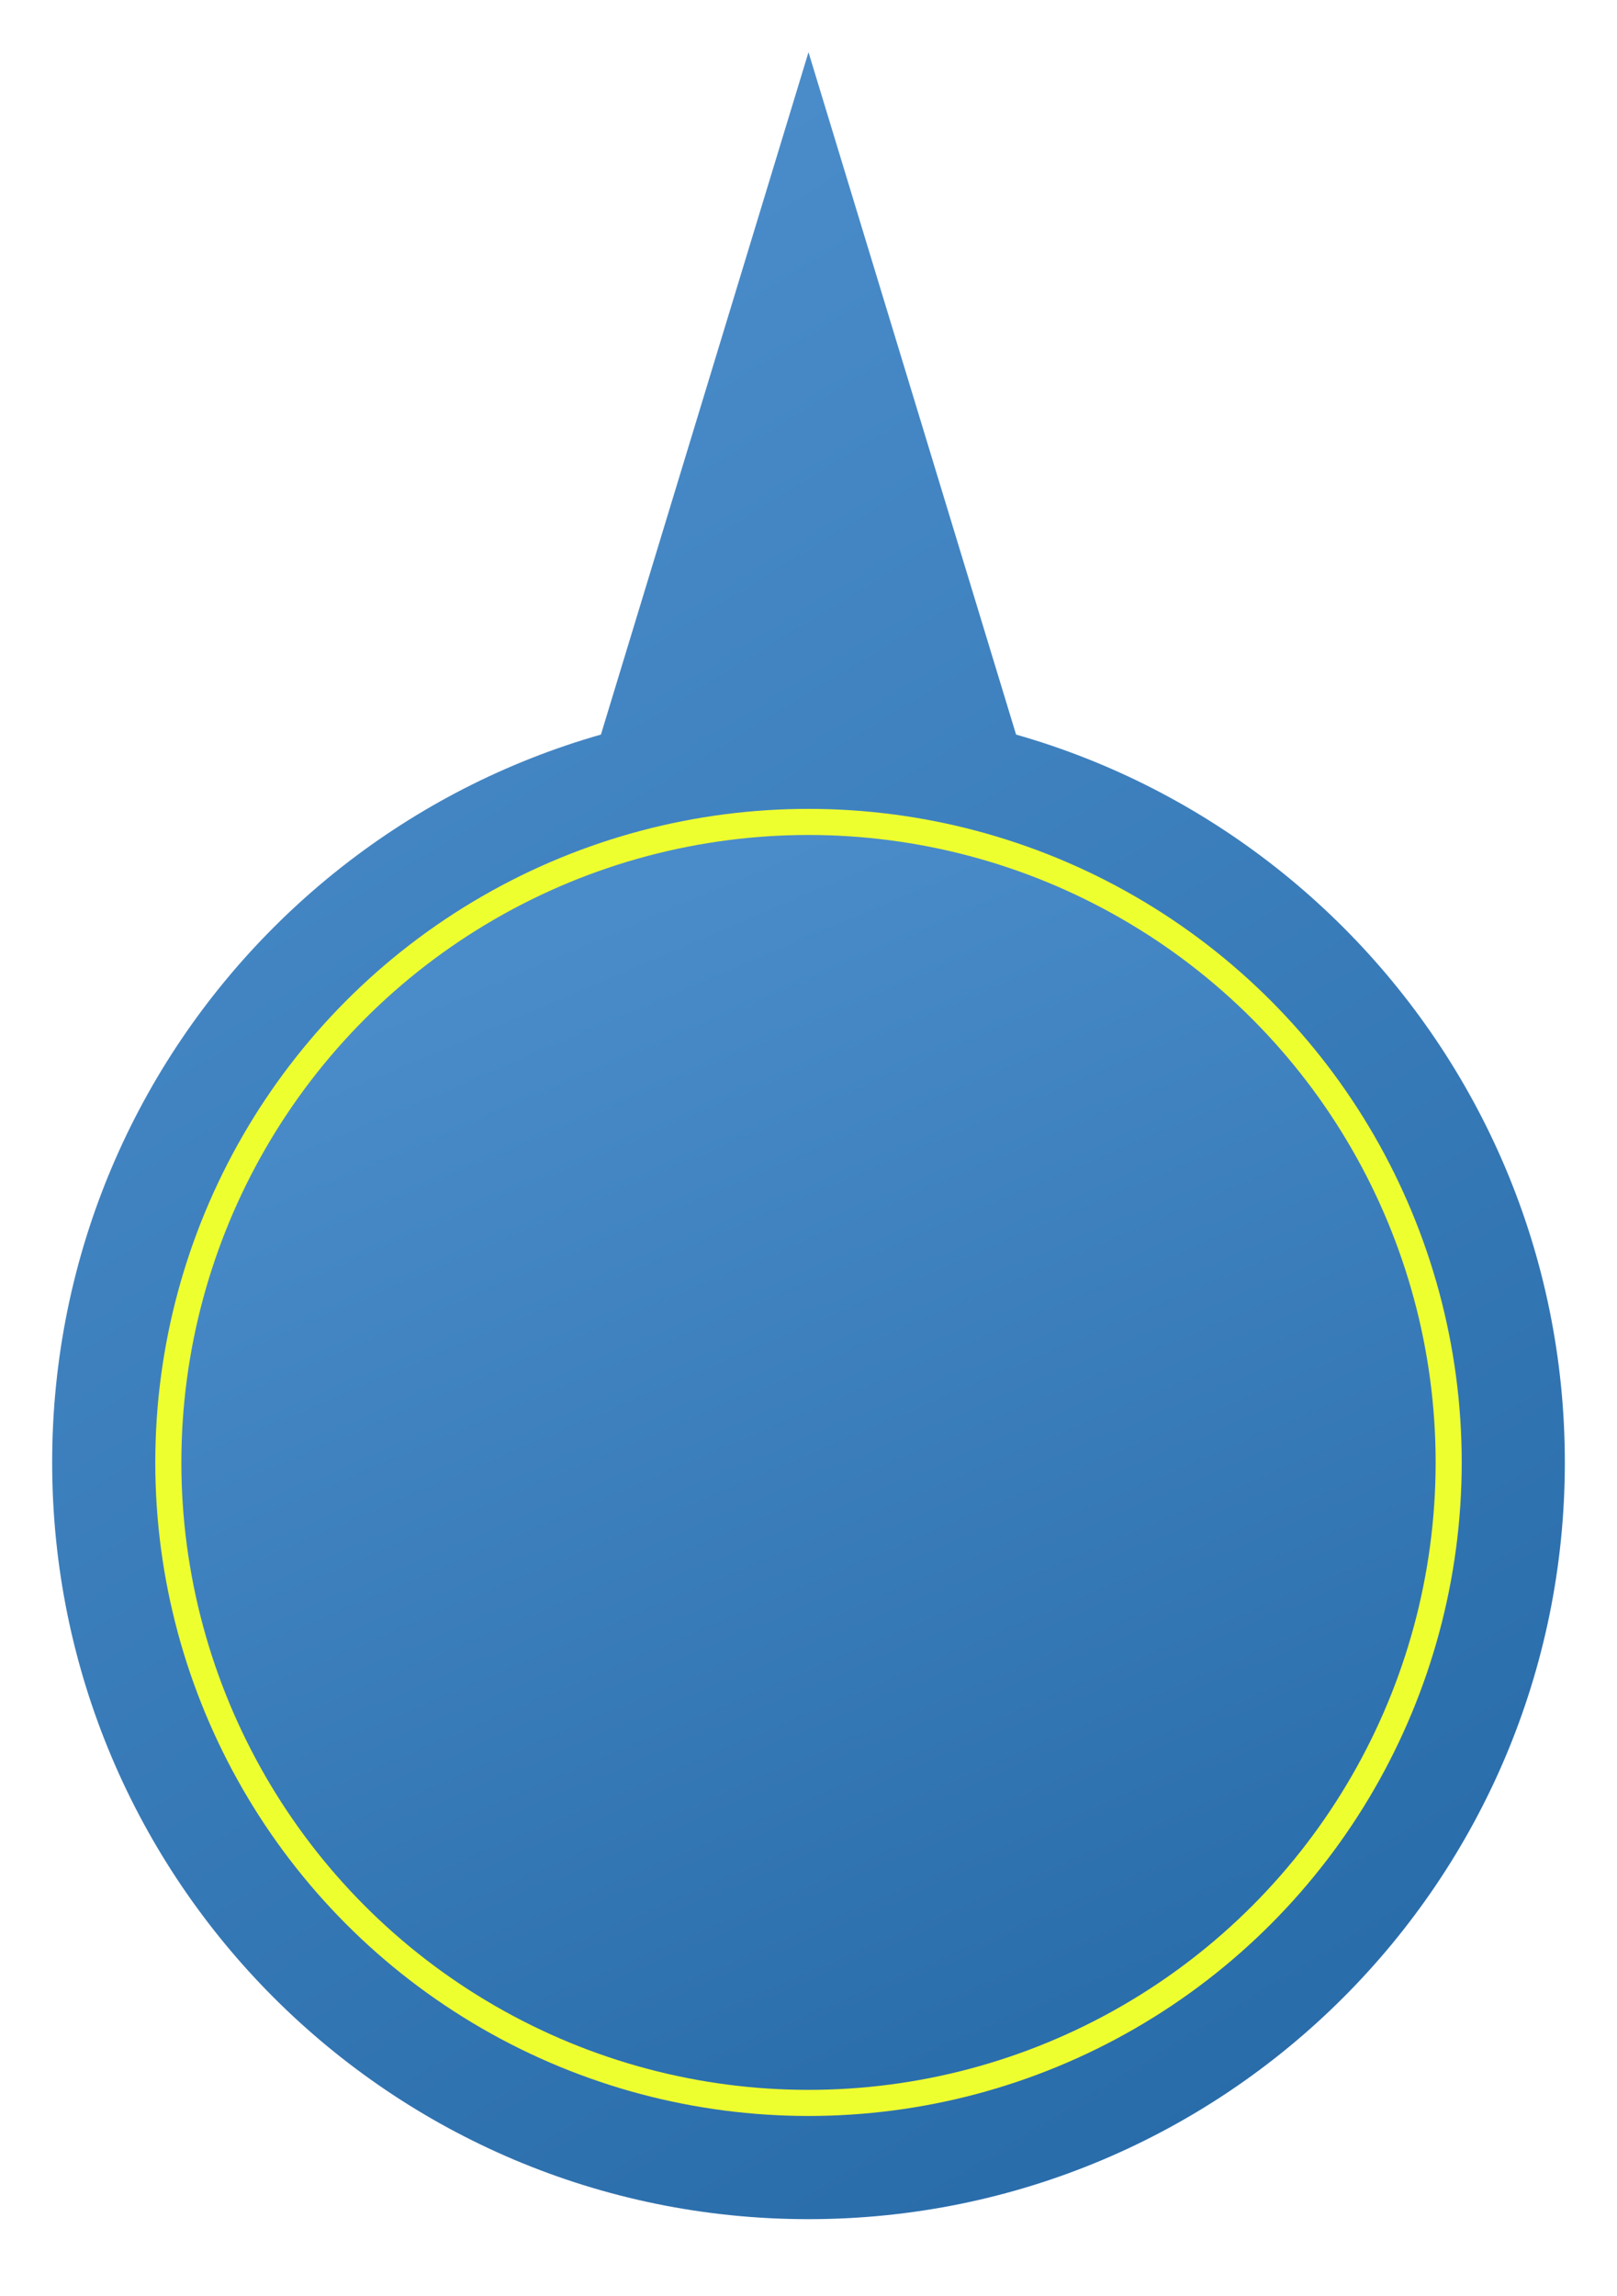 <svg width="62" height="88" viewBox="0 0 62 88" fill="none" xmlns="http://www.w3.org/2000/svg">
<g filter="url(#filter0_d)">
<path d="M60 56.045C60 72.062 47.016 85.046 31 85.046C14.984 85.046 2 72.062 2 56.045C2 40.029 14.984 27.046 31 27.046C47.016 27.046 60 40.029 60 56.045Z" fill="url(#paint0_linear)"/>
<path d="M31 2L40.227 32.318H21.773L31 2Z" fill="url(#paint1_linear)"/>
</g>
<circle cx="31" cy="56.045" r="24.546" fill="url(#paint2_linear)" stroke="#EEFF30"/>
<defs>
<filter id="filter0_d" x="0" y="0" width="62" height="87.046" filterUnits="userSpaceOnUse" color-interpolation-filters="sRGB">
<feFlood flood-opacity="0" result="BackgroundImageFix"/>
<feColorMatrix in="SourceAlpha" type="matrix" values="0 0 0 0 0 0 0 0 0 0 0 0 0 0 0 0 0 0 127 0"/>
<feOffset/>
<feGaussianBlur stdDeviation="1"/>
<feColorMatrix type="matrix" values="0 0 0 0 0 0 0 0 0 0 0 0 0 0 0 0 0 0 0.5 0"/>
<feBlend mode="normal" in2="BackgroundImageFix" result="effect1_dropShadow"/>
<feBlend mode="normal" in="SourceGraphic" in2="effect1_dropShadow" result="shape"/>
</filter>
<linearGradient id="paint0_linear" x1="12.546" y1="14.523" x2="52.75" y2="80.432" gradientUnits="userSpaceOnUse">
<stop stop-color="#4A8CCA"/>
<stop offset="1" stop-color="#286BA9"/>
</linearGradient>
<linearGradient id="paint1_linear" x1="12.546" y1="14.523" x2="52.75" y2="80.432" gradientUnits="userSpaceOnUse">
<stop stop-color="#4A8CCA"/>
<stop offset="1" stop-color="#286BA9"/>
</linearGradient>
<linearGradient id="paint2_linear" x1="15.062" y1="38.553" x2="34.731" y2="84.721" gradientUnits="userSpaceOnUse">
<stop stop-color="#4A8CCA"/>
<stop offset="1" stop-color="#286BA9"/>
</linearGradient>
</defs>
</svg>
